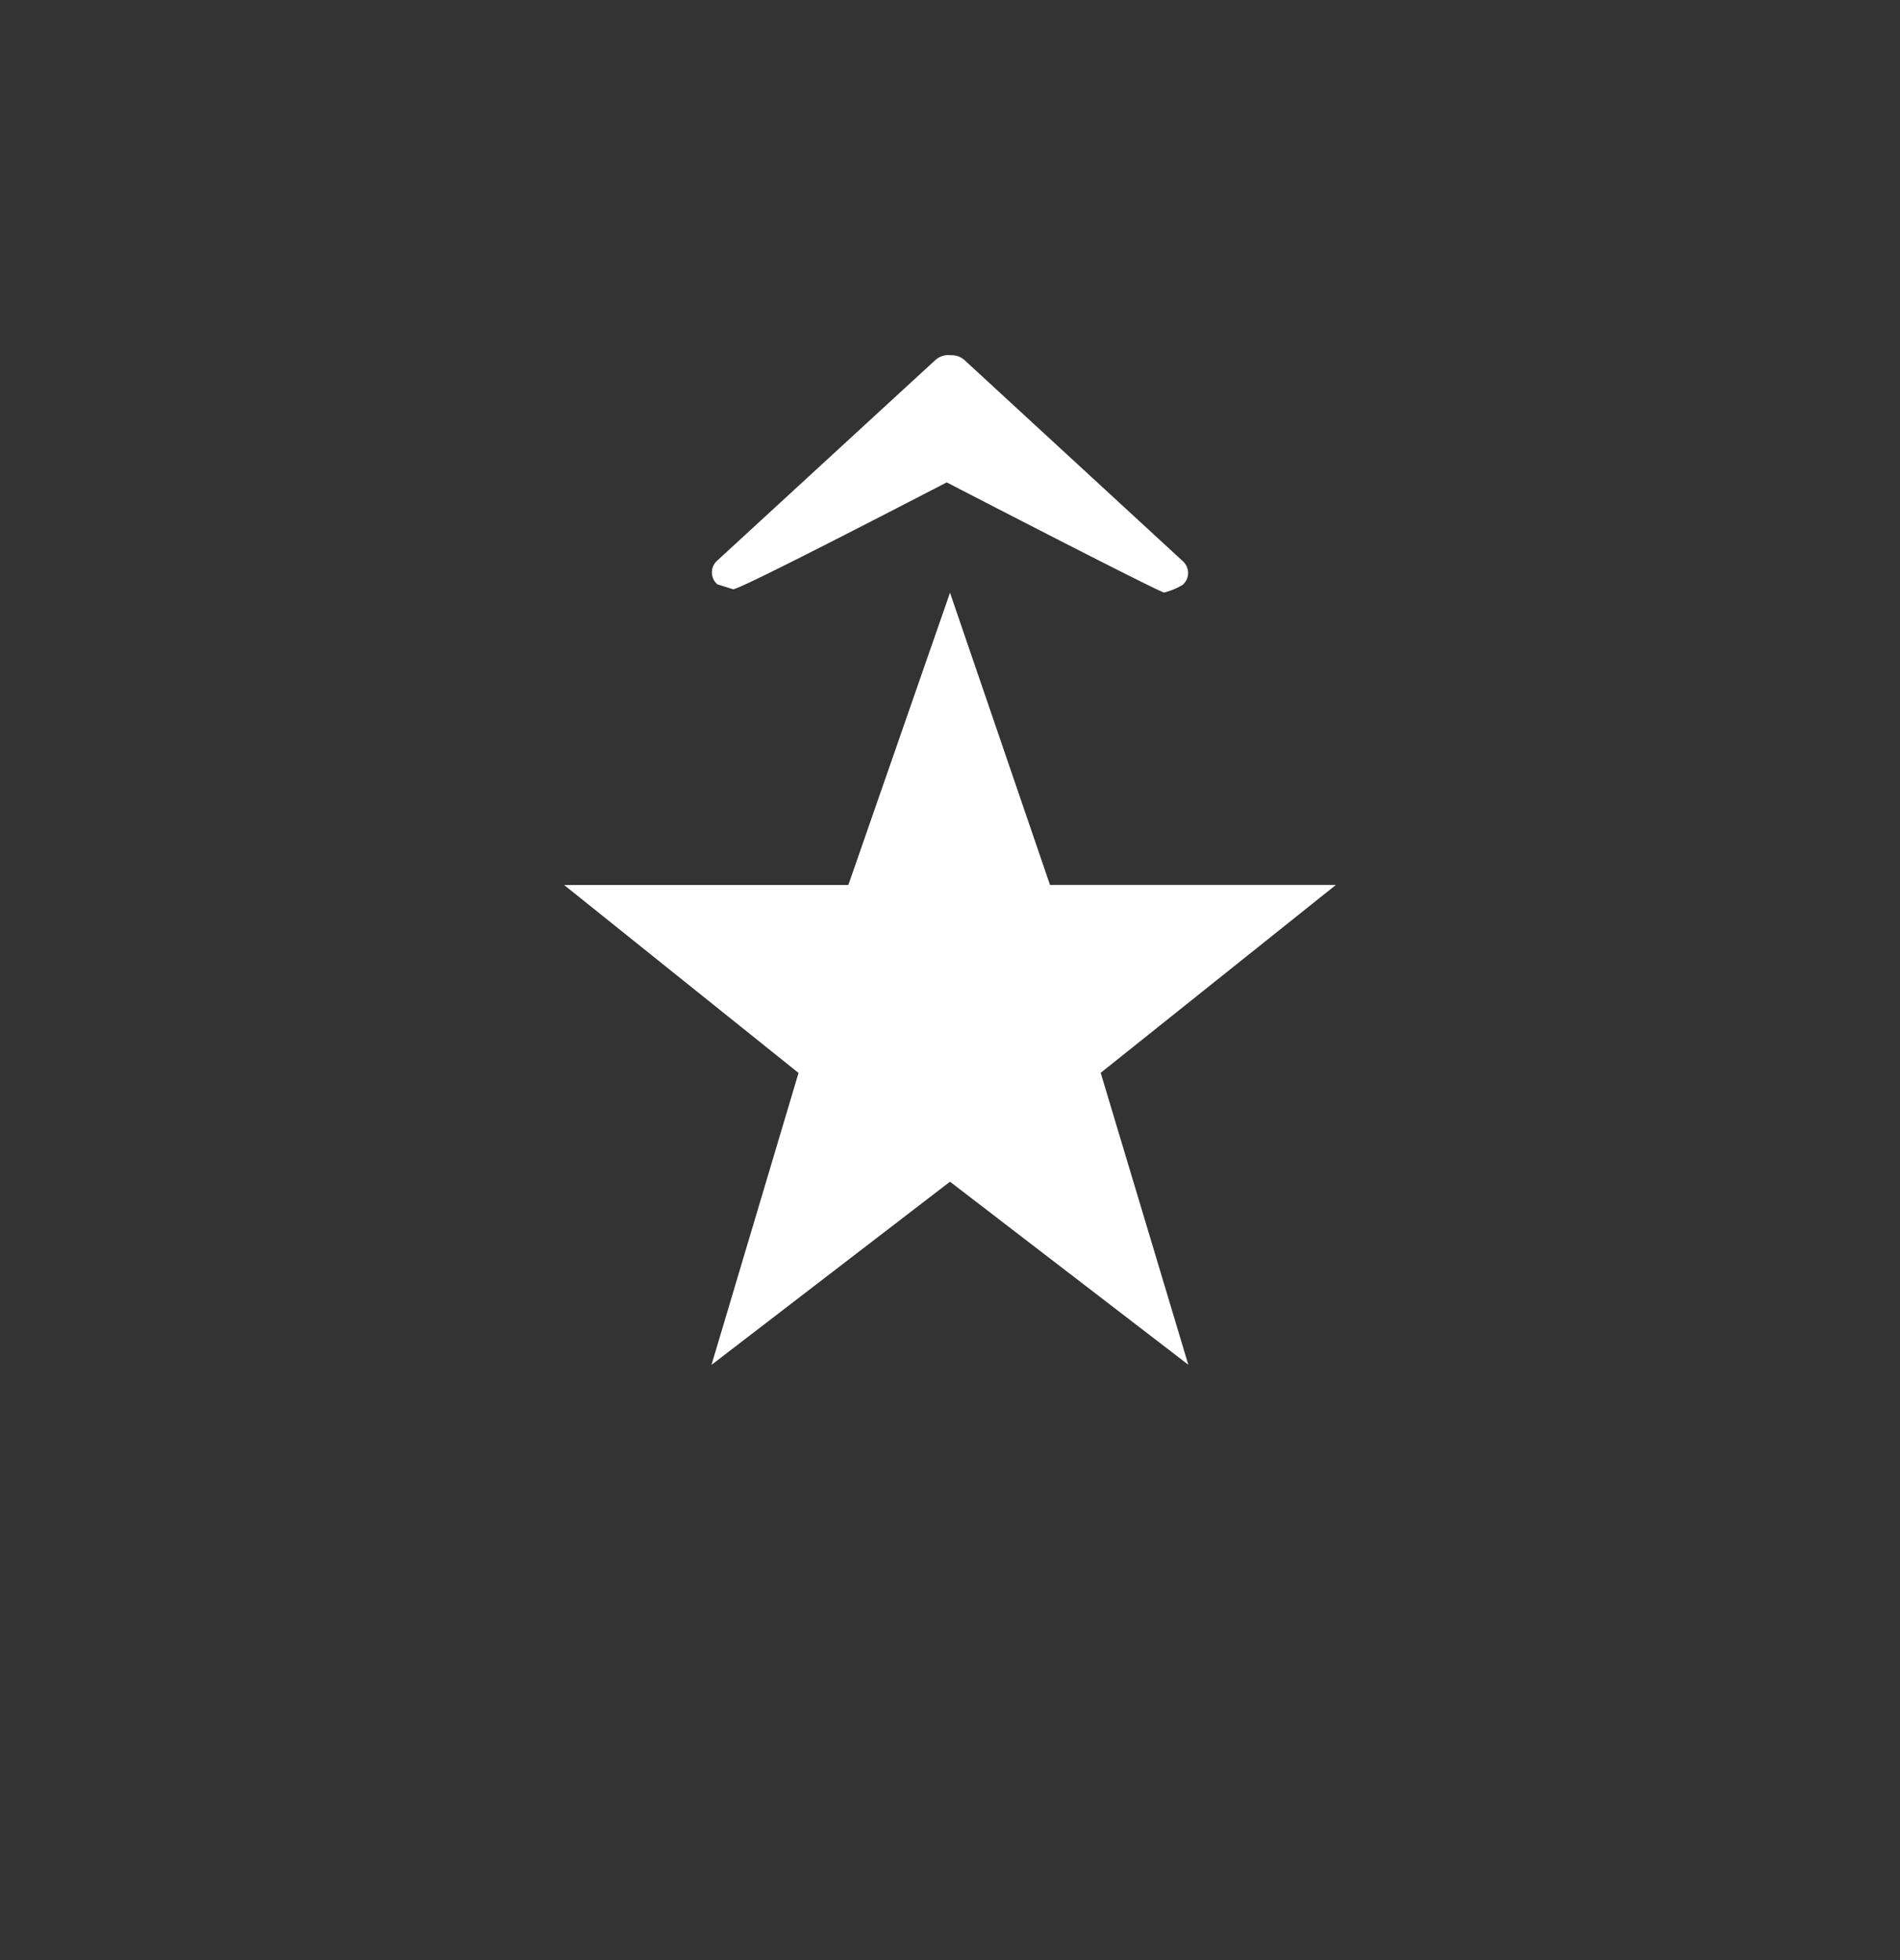 <svg xmlns="http://www.w3.org/2000/svg" viewBox="0 0 32 33">
  <rect x="0" y="0" width="32" height="33" fill="#333333" stroke="none"/>
  <path fill="#fff"
    d="m16 19.895 4.014 3.082-1.476-4.915 3.962-3.164h-4.816L16 9.979l-1.712 4.92H9.5l3.949 3.165-1.466 4.915L16 19.895ZM12.344 9.92c.04.039 2.3-1.126 3.598-1.797V8.12c1.257.65 3.605 1.856 3.665 1.856.11-.028.215-.072.312-.13a.265.265 0 0 0 0-.4l-3.673-3.382a.322.322 0 0 0-.235-.083.323.323 0 0 0-.257.08l-3.673 3.376a.265.265 0 0 0 0 .4l.263.083Z" />
</svg>